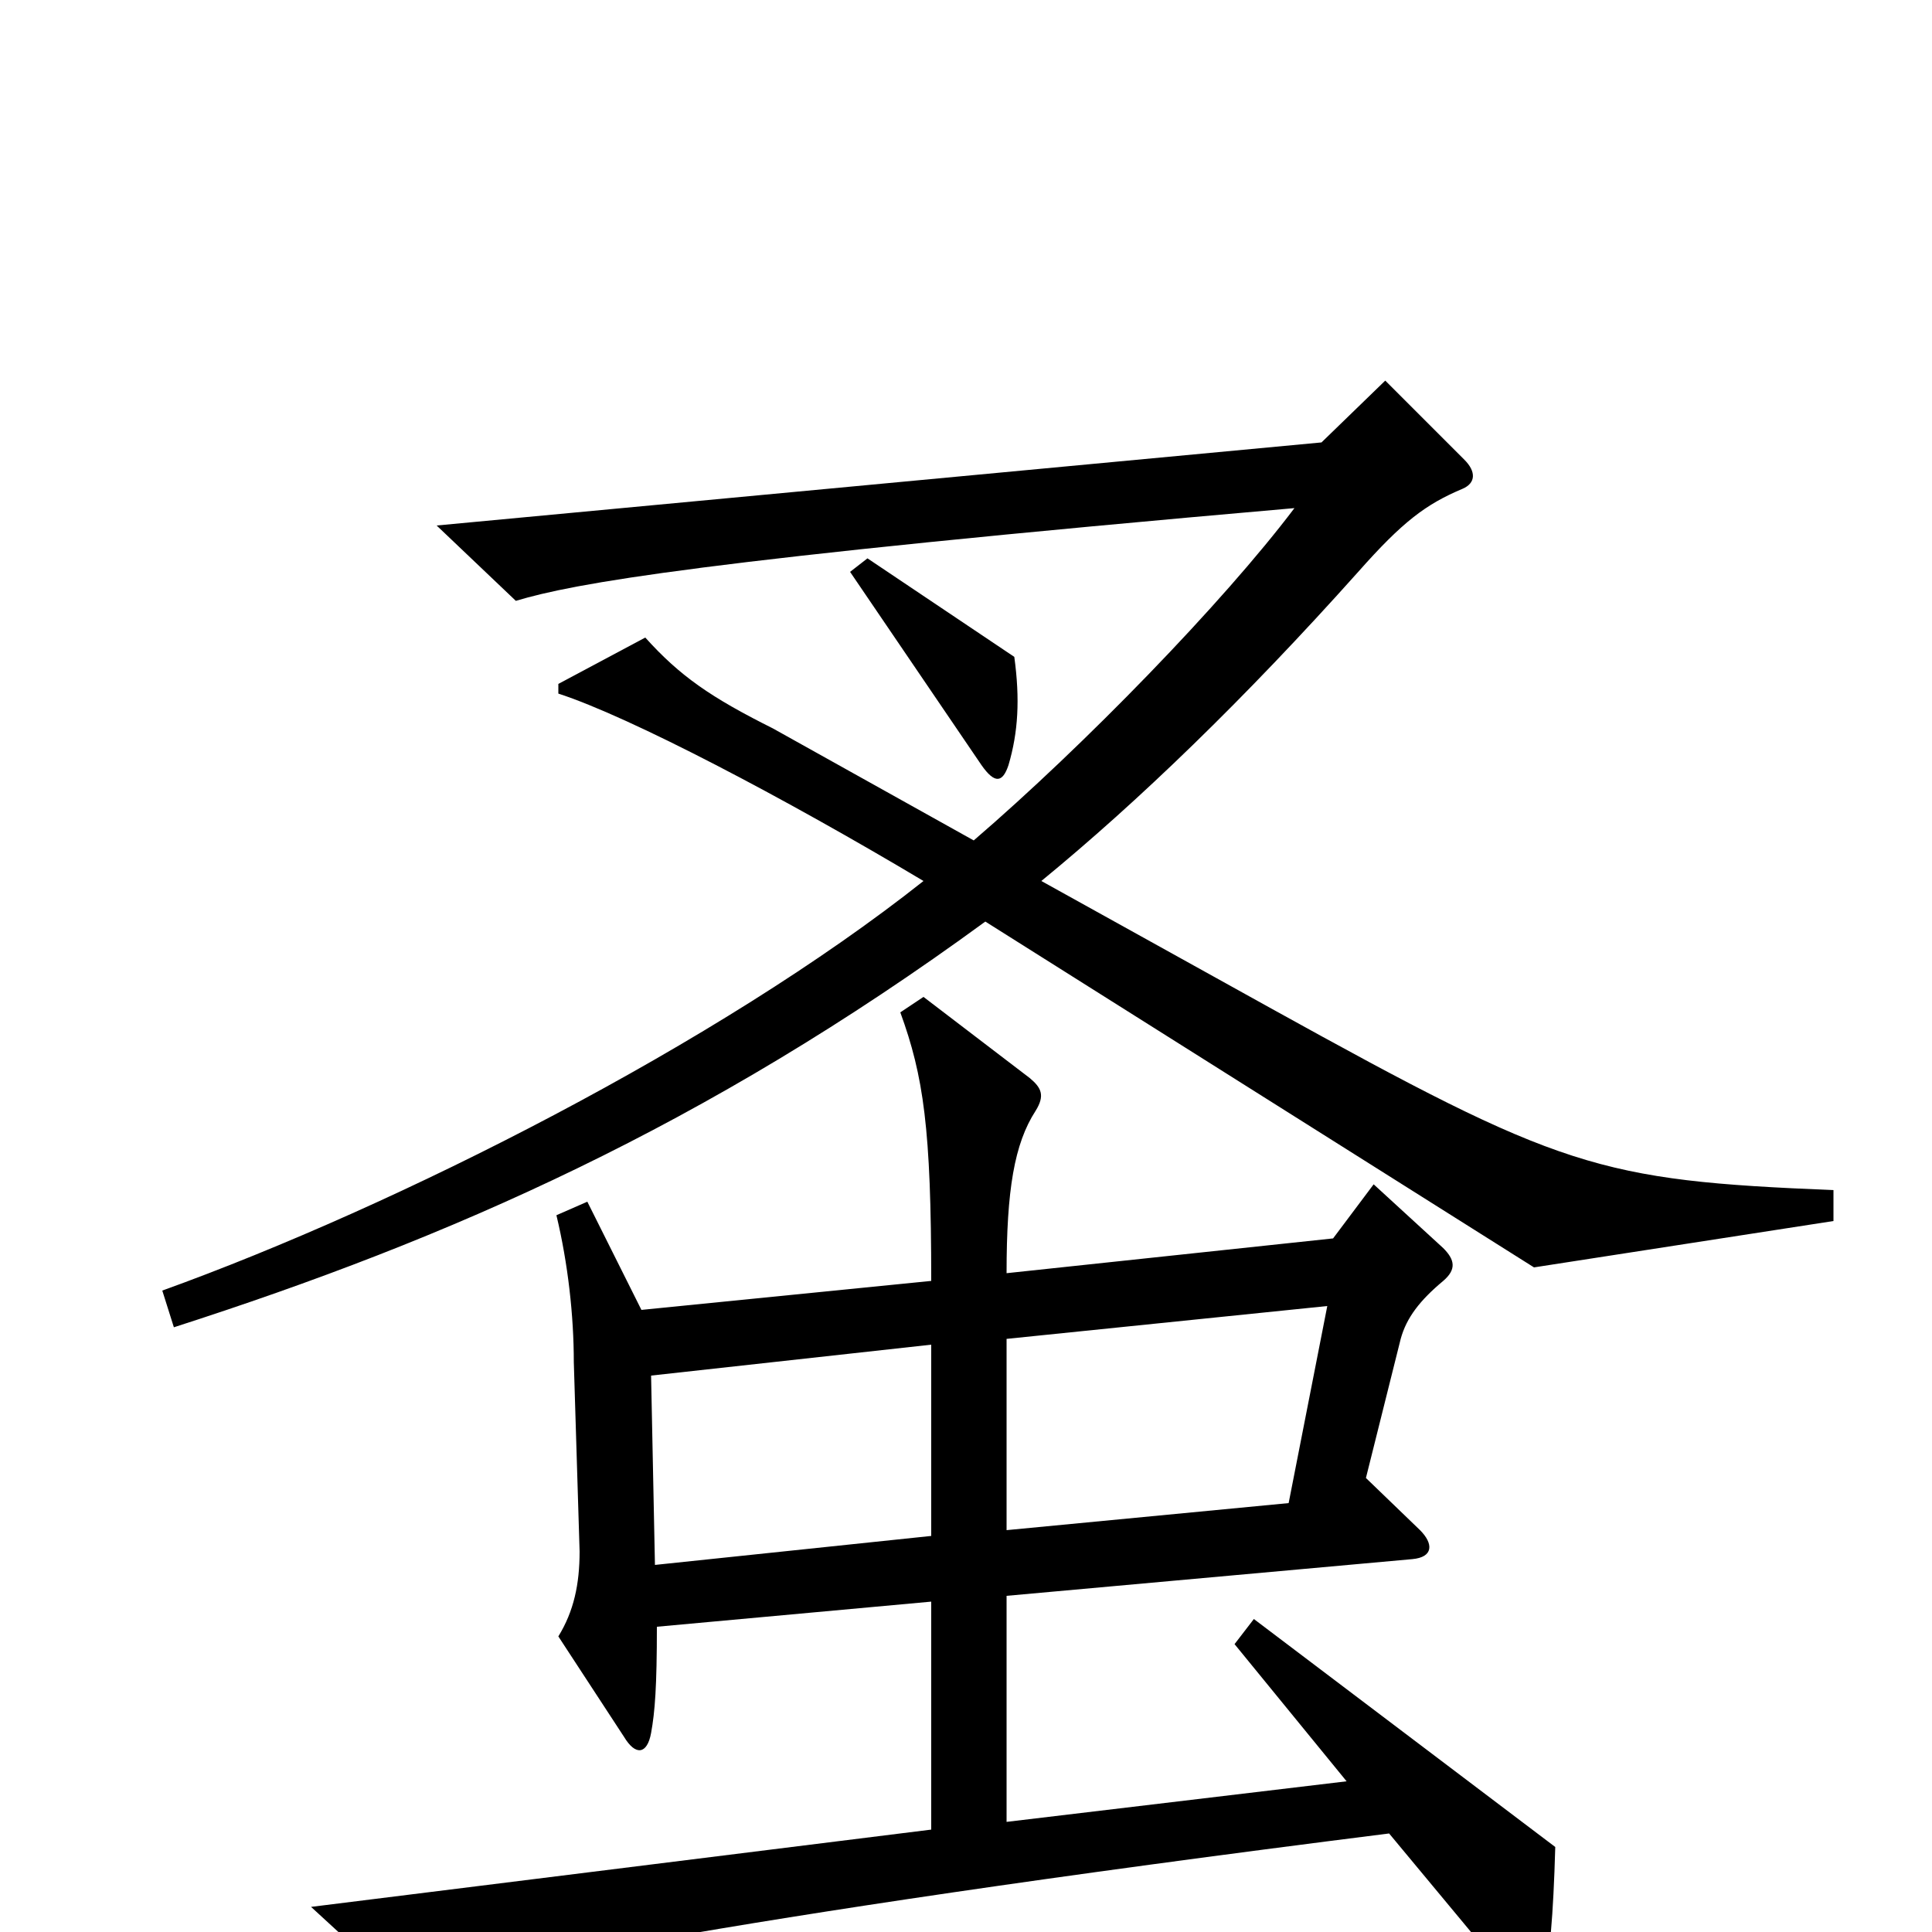 <svg xmlns="http://www.w3.org/2000/svg" viewBox="0 -1000 1000 1000">
	<path fill="#000000" d="M525 -660L449 -711L440 -704L508 -604C515 -594 519 -595 522 -604C527 -621 528 -638 525 -660ZM949 -368V-384C827 -389 808 -395 658 -478L539 -544C589 -585 644 -638 703 -704C726 -730 738 -739 757 -747C764 -750 764 -756 758 -762L717 -803L684 -771L226 -728L267 -689C297 -698 361 -710 670 -737C633 -688 561 -614 504 -565L400 -623C368 -639 352 -650 334 -670L289 -646V-641C326 -629 406 -587 478 -544C372 -460 206 -376 84 -332L90 -313C233 -359 365 -417 510 -523L794 -344ZM805 -44L649 -162L639 -149L697 -78L521 -57V-174L731 -193C742 -194 742 -201 735 -208L707 -235L725 -307C728 -318 735 -327 747 -337C754 -343 753 -348 747 -354L711 -387L690 -359L521 -341C521 -384 525 -408 536 -425C541 -433 539 -437 533 -442L478 -484L466 -476C478 -443 482 -416 482 -337L332 -322L304 -378L288 -371C294 -346 297 -319 297 -295L300 -197C300 -180 297 -166 289 -153L323 -101C329 -91 335 -92 337 -103C339 -114 340 -127 340 -158L482 -171V-53L161 -13L210 32C239 22 362 -6 719 -51L783 26C790 34 796 35 799 25C802 14 804 -8 805 -44ZM687 -324L667 -222L521 -208V-307ZM482 -205L339 -190L337 -288L482 -304Z"/>
</svg>